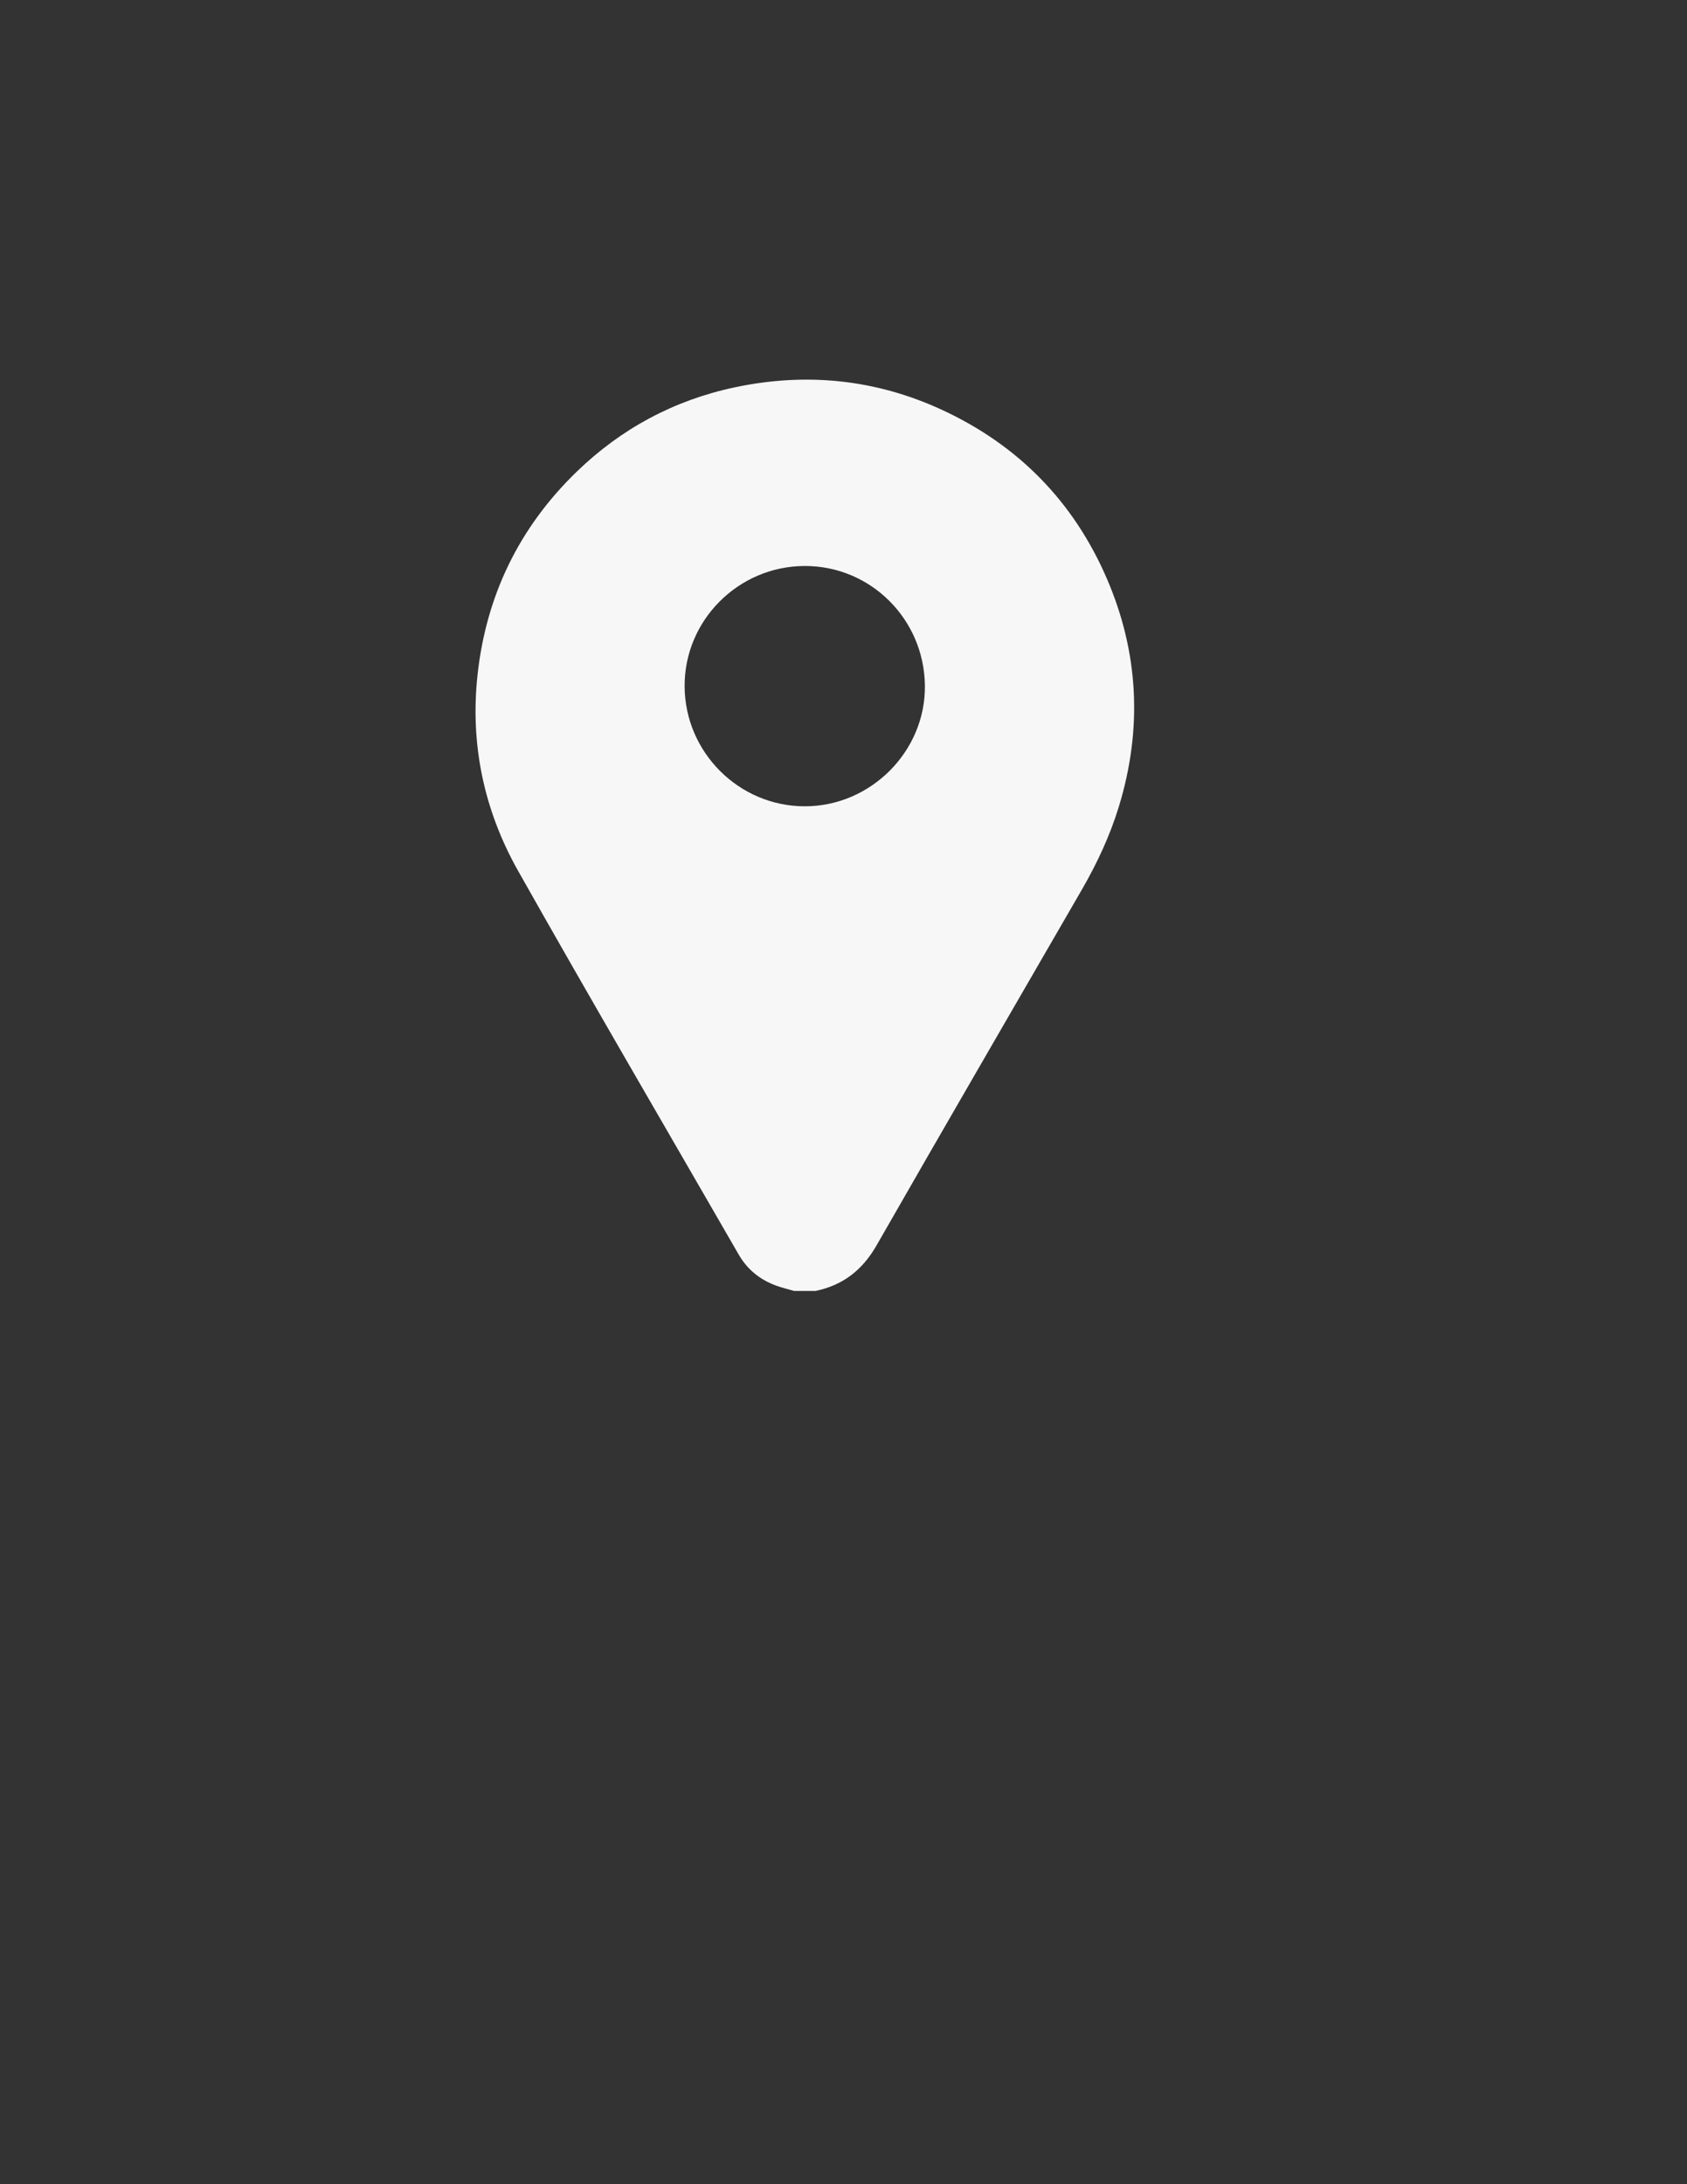 <?xml version="1.0" encoding="utf-8"?>
<!-- Generator: Adobe Illustrator 23.0.5, SVG Export Plug-In . SVG Version: 6.00 Build 0)  -->
<svg version="1.1" id="Layer_1" xmlns="http://www.w3.org/2000/svg" xmlns:xlink="http://www.w3.org/1999/xlink" x="0px" y="0px"
	 viewBox="0 0 612 792" style="enable-background:new 0 0 612 792;" xml:space="preserve">
<rect x="0" y="0" width="612" height="792" fill="#333333" stroke="none"/>
<style type="text/css">
	.st0{fill:#F7F7F7;}
</style>
<g>
	<path class="st0" d="M288.08,468.1c-2.15-0.63-4.35-1.14-6.45-1.9c-5.86-2.13-10.49-5.82-13.63-11.26
		c-26.73-46.36-53.74-92.55-80.04-139.15c-12.38-21.94-17.48-45.93-14.71-71.18c3.15-28.72,15.09-53.33,35.87-73.48
		c16.21-15.72,35.48-26.05,57.53-30.7c25.78-5.44,50.91-2.95,74.95,8.13c27.73,12.78,47.87,33.3,59.94,61.25
		c11.59,26.83,12.94,54.51,4.39,82.55c-3.24,10.64-7.92,20.64-13.47,30.25c-24.85,42.98-49.8,85.89-74.47,128.98
		c-5.12,8.94-12.19,14.46-22.15,16.51C293.24,468.1,290.66,468.1,288.08,468.1z M248.36,248.82c0.09,23.95,19.68,43.53,43.57,43.55
		c23.98,0.03,43.91-20,43.6-43.83c-0.31-24.13-19.8-43.44-43.73-43.31C267.8,205.36,248.27,224.95,248.36,248.82z"/>
</g>
</svg>

